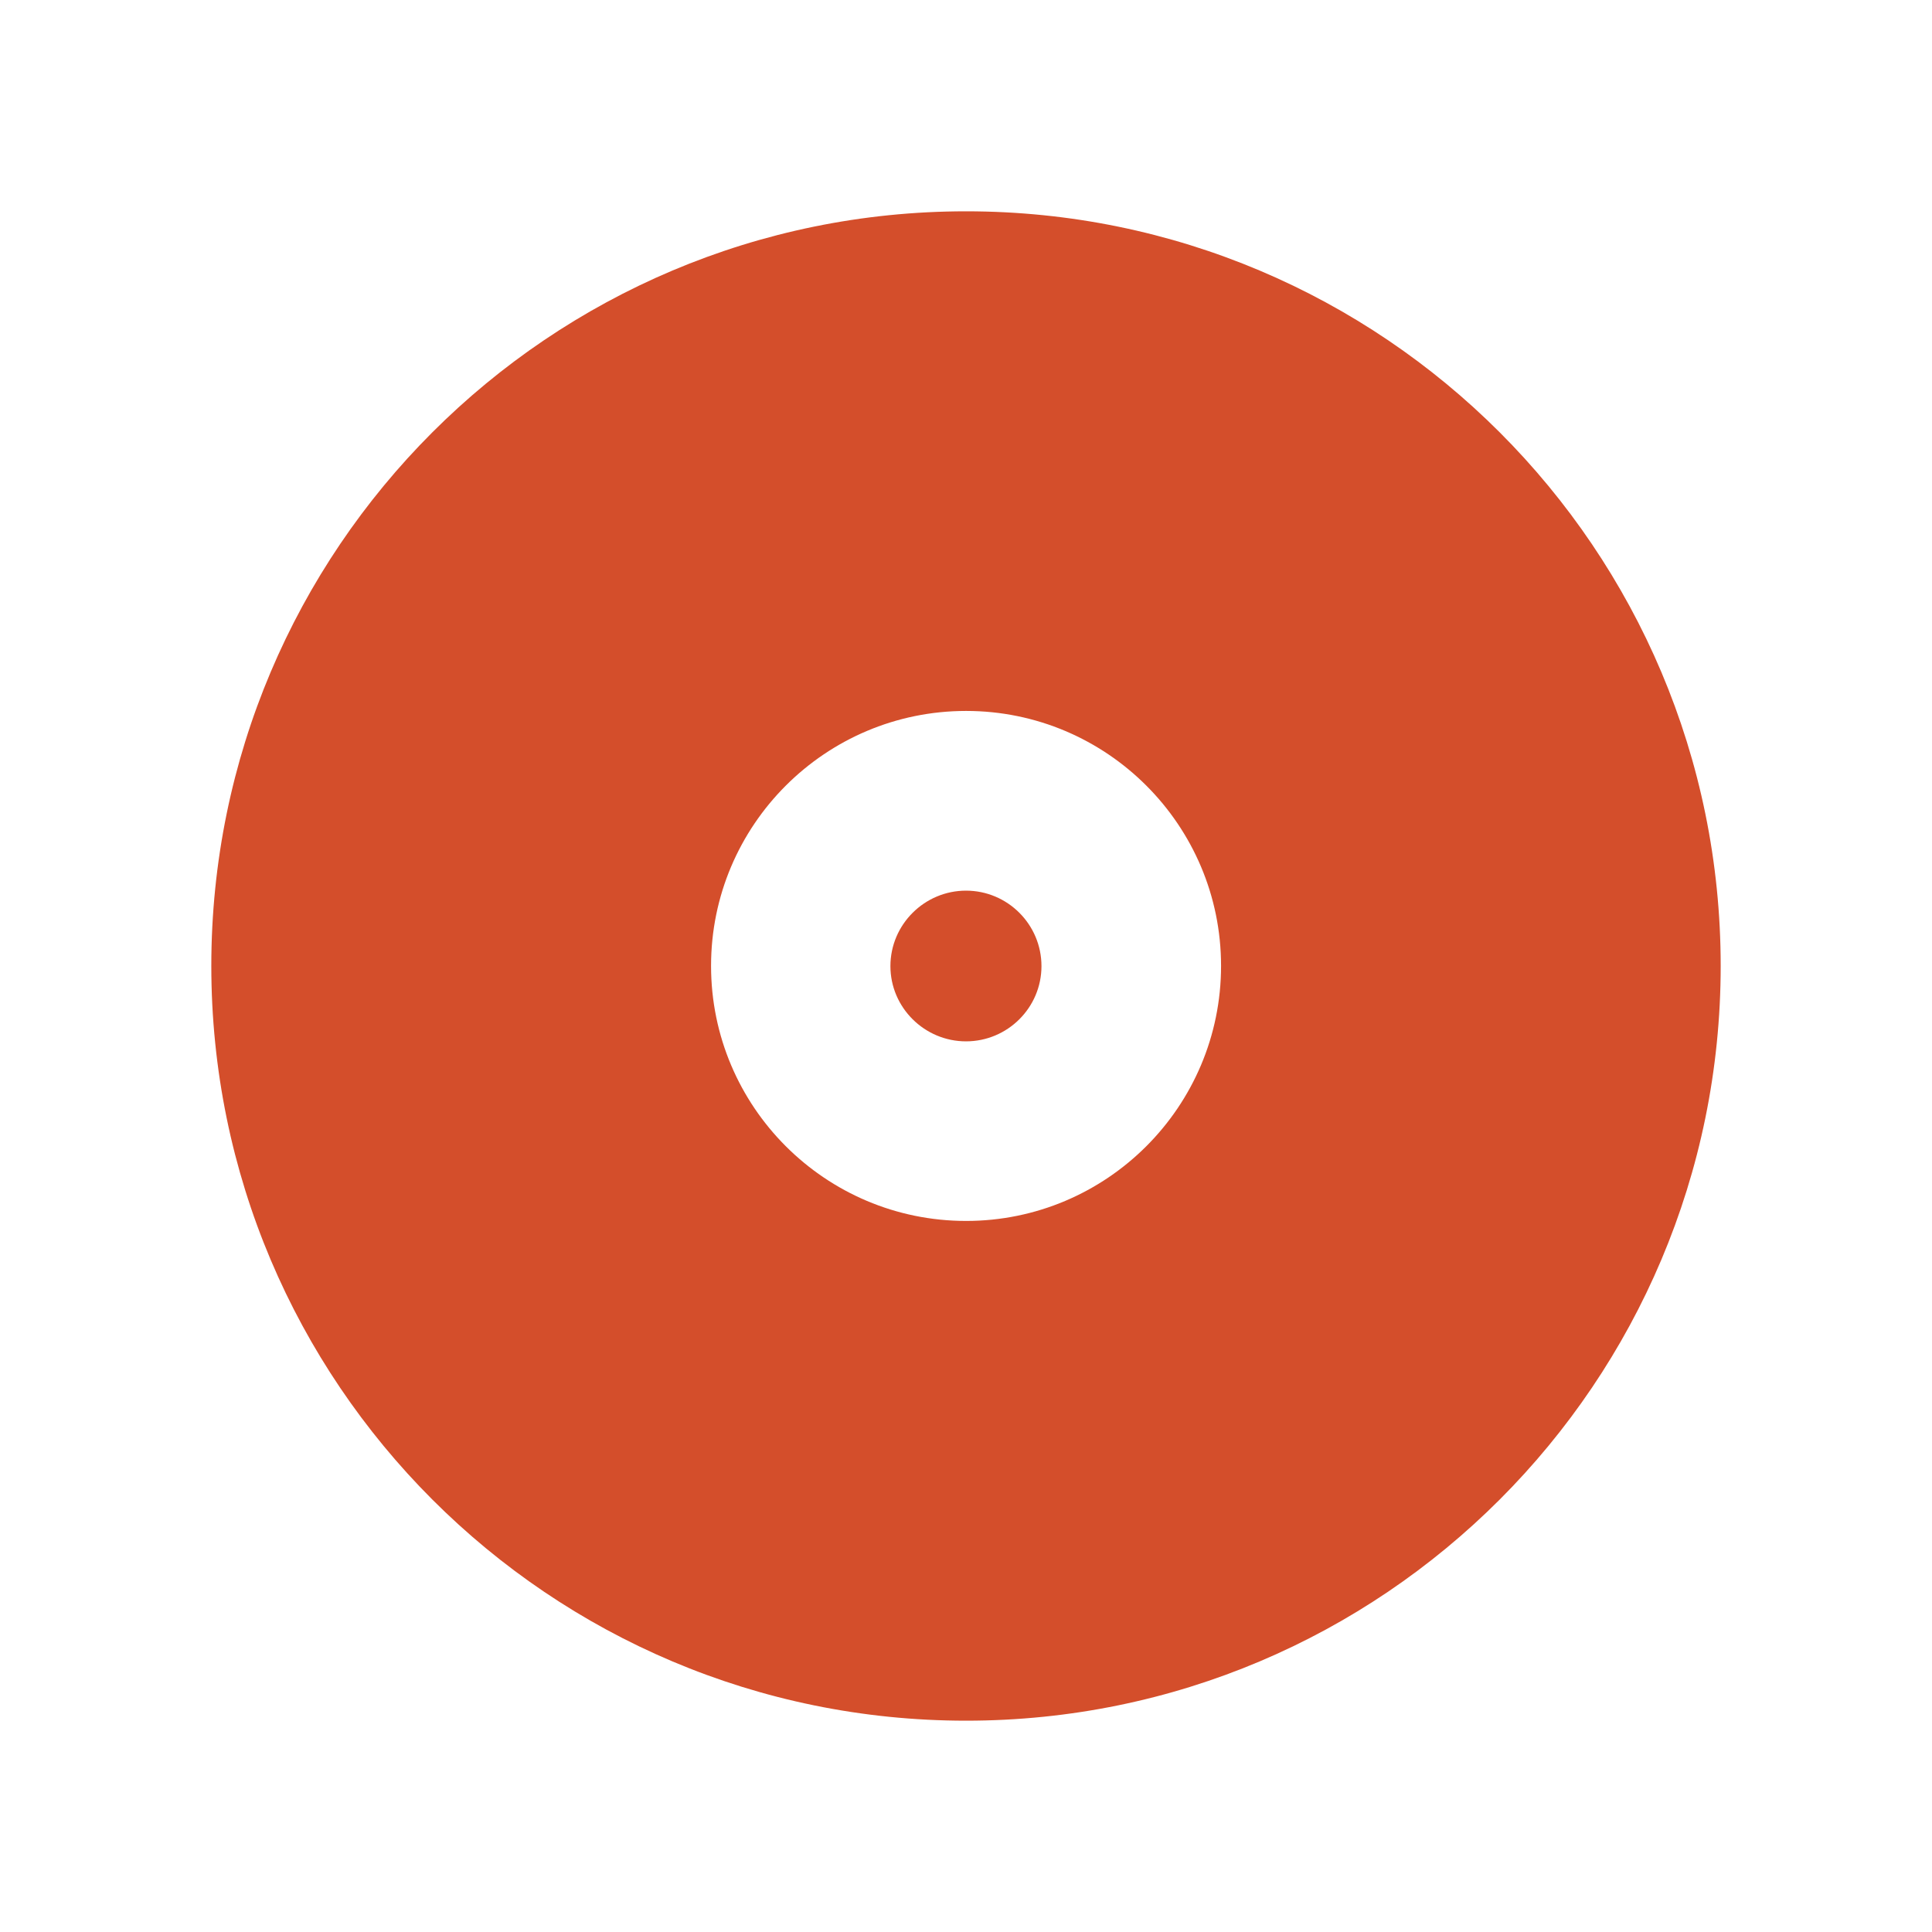 <svg viewBox="0 0 512 512" xmlns="http://www.w3.org/2000/svg">
 <path d="m256.031 56c-110.488 0-200.031 89.524-200.031 199.969 0 110.474 89.558 200.031 200.031 200.031 110.445 0 199.969-89.572 199.969-200.031 0-110.445-89.524-199.969-199.969-199.969zm0 132.406c37.283 0 67.562 30.265 67.562 67.562 0 37.326-30.294 67.594-67.562 67.594-37.312 0-67.594-30.268-67.594-67.594 0-37.297 30.282-67.562 67.594-67.562zm-.031 47.625c-10.989 0-20.031 8.967-20.031 20 0 10.989 9.043 19.938 20.031 19.938 11.033 0 20-8.949 20-19.938 0-11.033-8.967-20-20-20z" fill="#d44e2b"/>
</svg>

